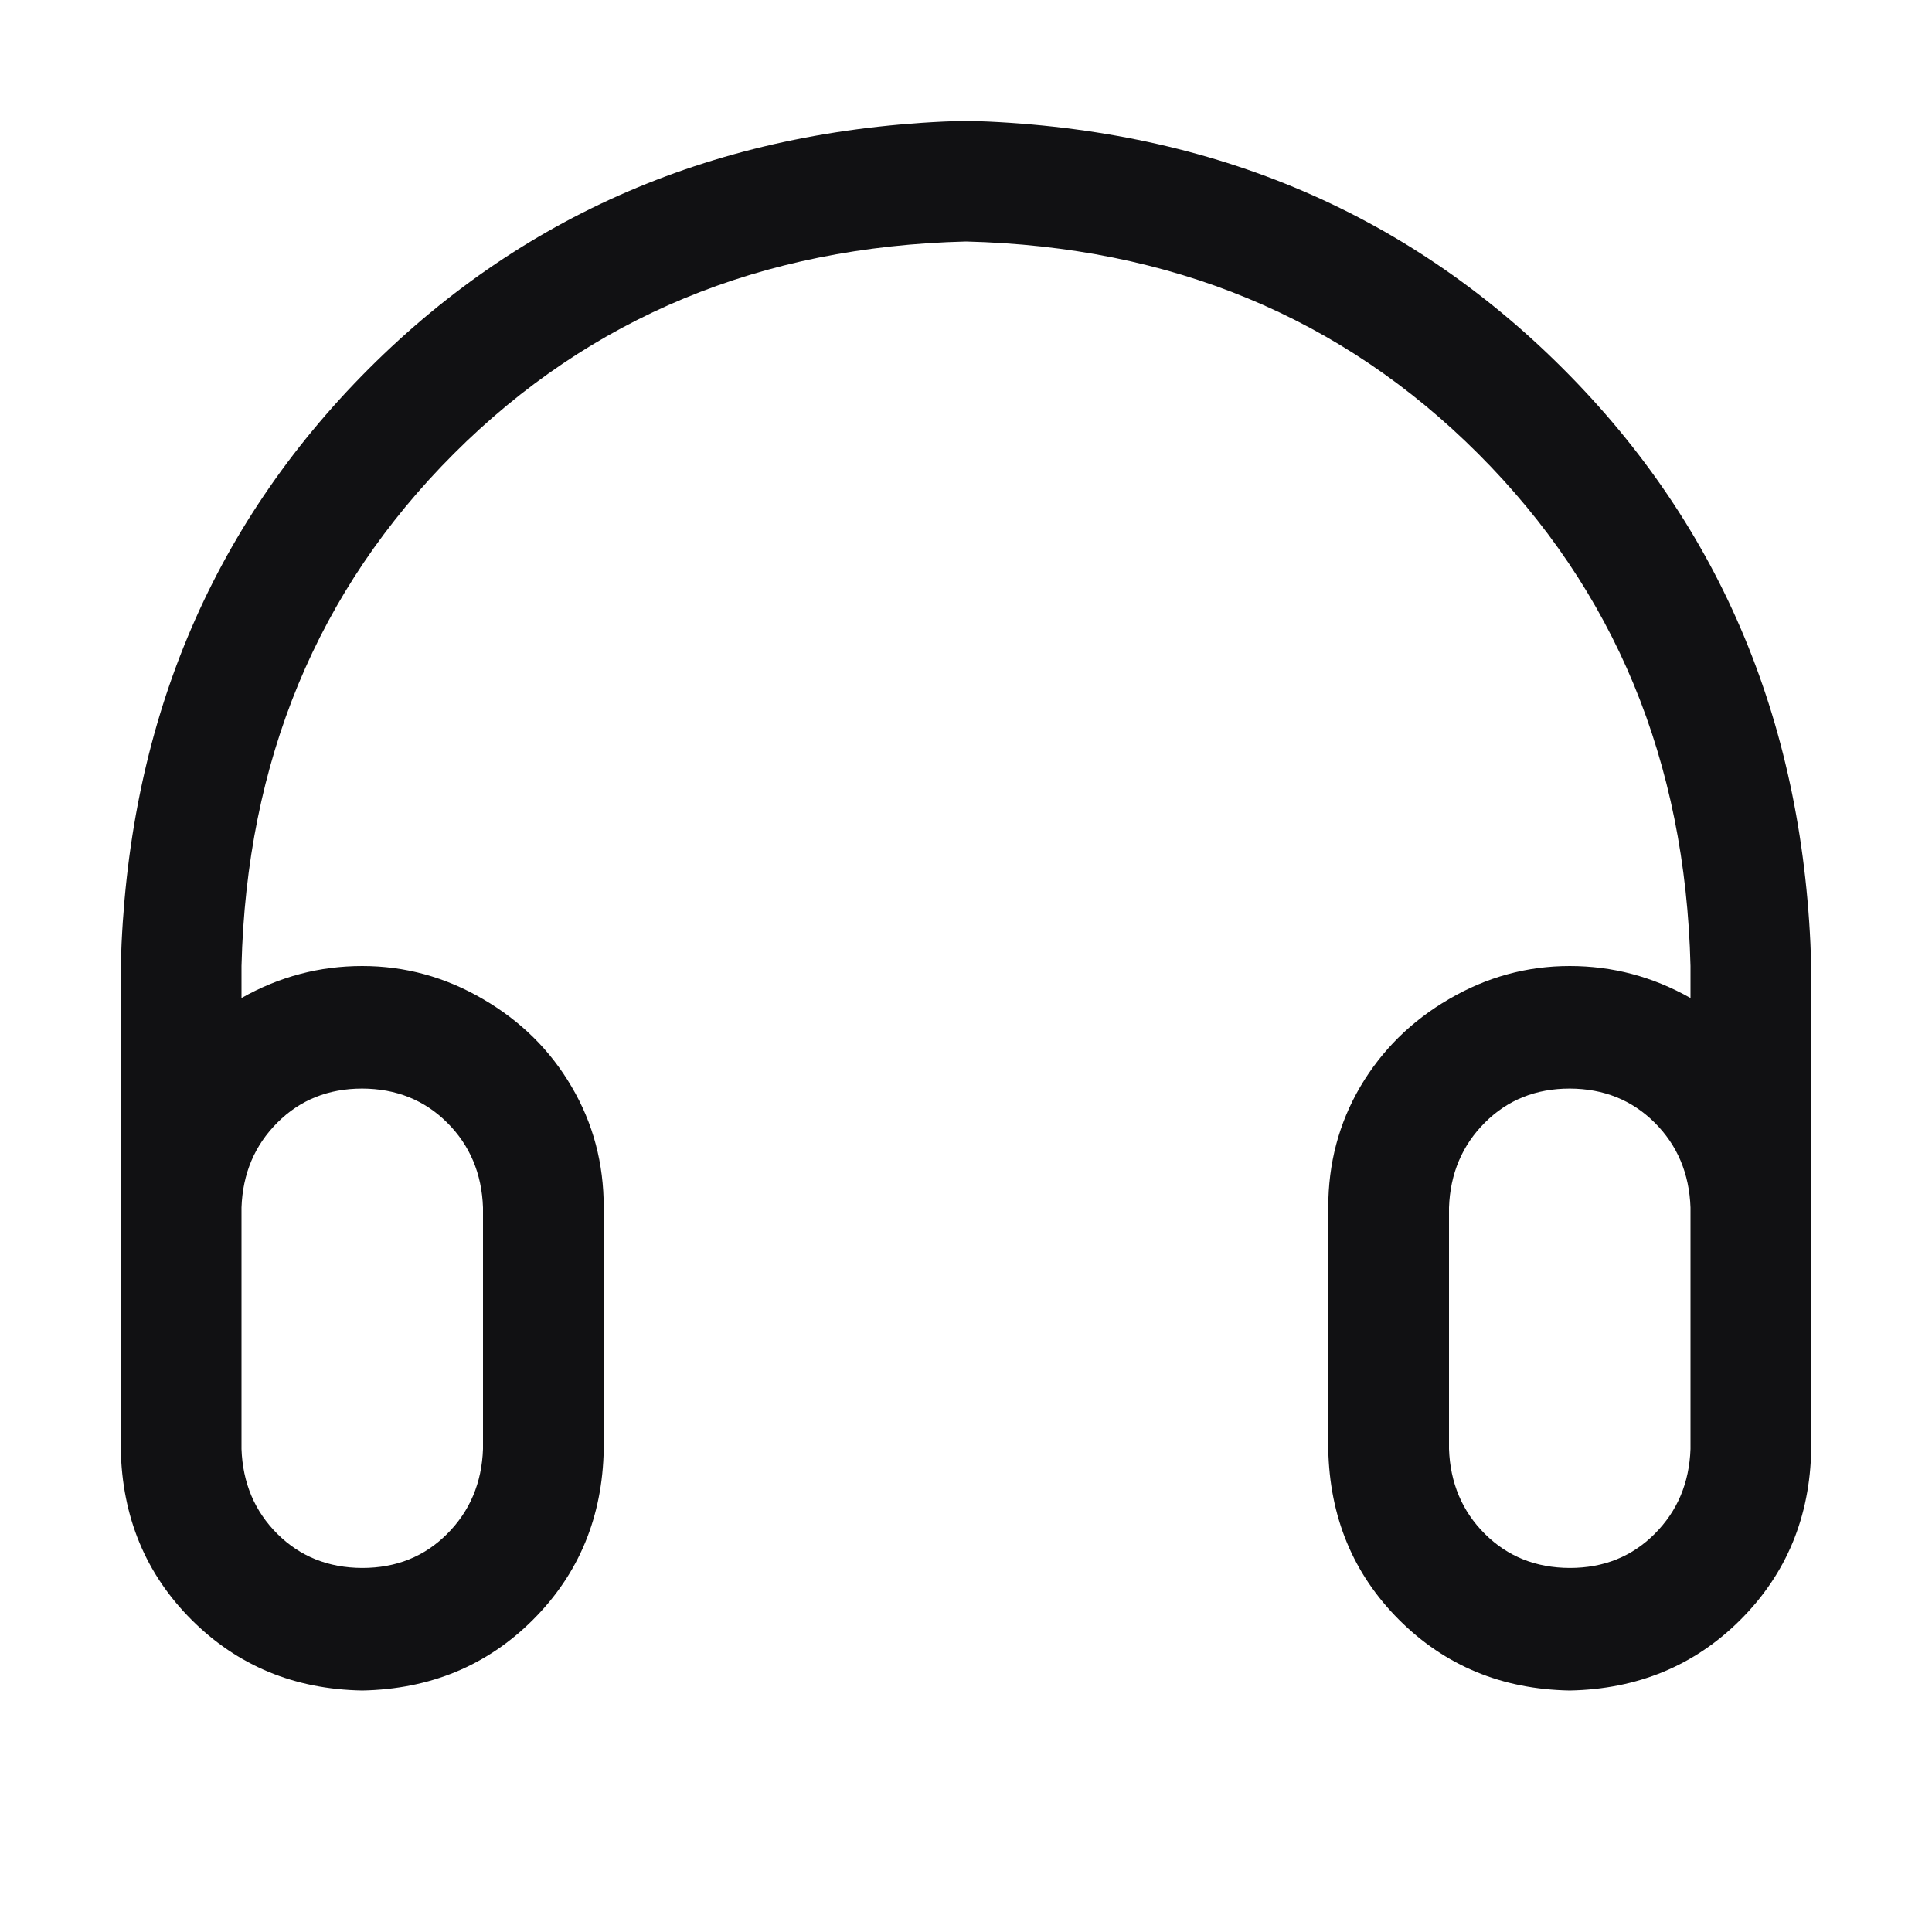 <svg width="16" height="16" viewBox="0 0 16 16" fill="none" xmlns="http://www.w3.org/2000/svg">
<g id="headset">
<path id="vector" d="M14 8.265V8C13.958 6.302 13.372 4.888 12.242 3.758C11.112 2.628 9.698 2.042 8 2C6.302 2.042 4.888 2.628 3.758 3.758C2.628 4.888 2.042 6.302 2 8V8.265C2.313 8.088 2.646 8 3 8C3.354 8 3.687 8.091 4 8.274C4.313 8.456 4.558 8.698 4.734 9C4.912 9.302 5 9.635 5 10V12C4.99 12.563 4.794 13.034 4.414 13.414C4.034 13.794 3.562 13.989 3 14C2.437 13.99 1.966 13.794 1.586 13.414C1.206 13.034 1.011 12.562 1 12V8C1.052 6.021 1.737 4.372 3.054 3.054C4.372 1.737 6.021 1.052 8 1C9.979 1.052 11.628 1.737 12.945 3.054C14.263 4.372 14.948 6.021 15 8V12C14.99 12.563 14.794 13.034 14.414 13.414C14.034 13.794 13.562 13.989 13 14C12.437 13.99 11.966 13.794 11.586 13.414C11.206 13.034 11.011 12.562 11 12V10C11 9.635 11.088 9.302 11.265 9C11.443 8.698 11.687 8.456 12 8.274C12.313 8.091 12.646 8 13 8C13.354 8 13.687 8.088 14 8.265ZM14 10C13.99 9.719 13.891 9.484 13.703 9.297C13.515 9.11 13.281 9.016 13 9.015C12.719 9.015 12.485 9.109 12.297 9.297C12.109 9.485 12.01 9.719 12 10V12C12.01 12.281 12.109 12.516 12.297 12.703C12.485 12.89 12.719 12.984 13 12.985C13.281 12.985 13.515 12.891 13.703 12.703C13.891 12.515 13.99 12.281 14 12V10ZM2 10V12C2.01 12.281 2.109 12.516 2.297 12.703C2.485 12.89 2.719 12.984 3 12.985C3.281 12.985 3.515 12.891 3.703 12.703C3.891 12.515 3.99 12.281 4 12V10C3.99 9.719 3.891 9.484 3.703 9.297C3.515 9.11 3.281 9.016 3 9.015C2.719 9.015 2.485 9.109 2.297 9.297C2.109 9.485 2.01 9.719 2 10Z" fill="#08080A" fill-opacity="0.96"/>
</g>
</svg>
